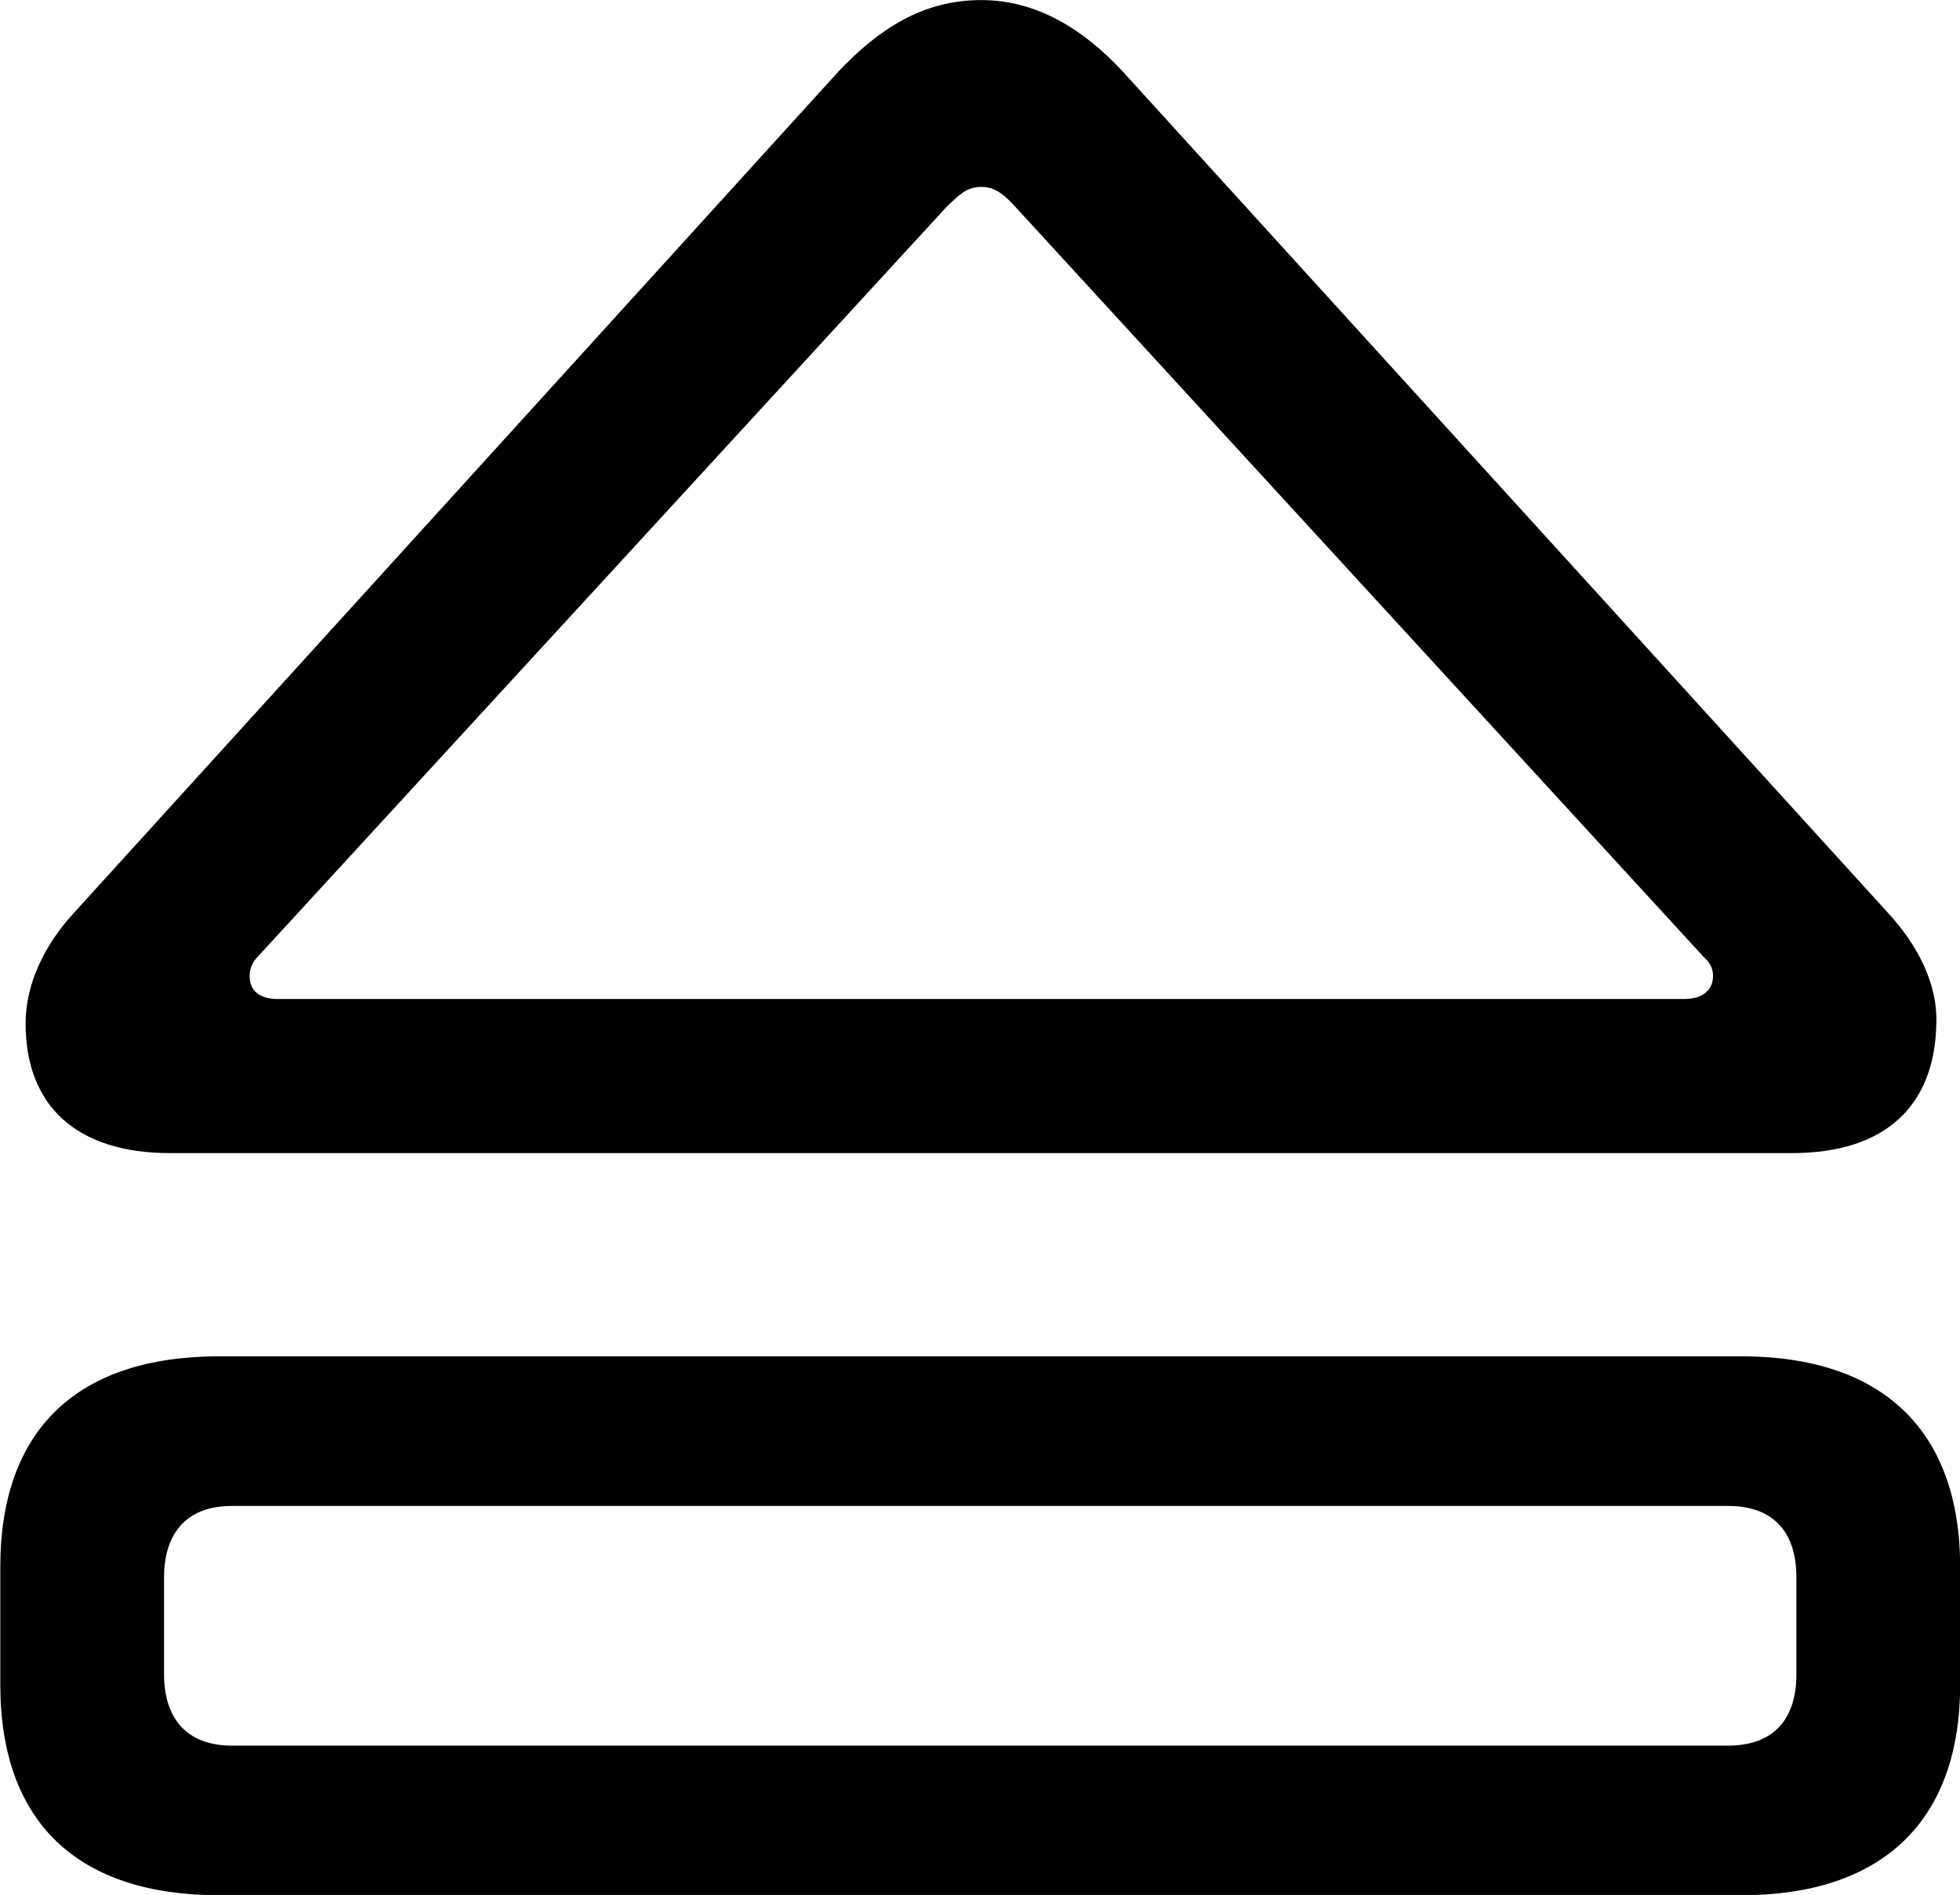 
<svg
    viewBox="0 0 26.332 25.457"
    xmlns="http://www.w3.org/2000/svg"
>
    <path
        fill="inherit"
        d="M2.284 15.491H24.074C25.334 15.491 25.994 14.851 26.014 13.751C26.034 13.231 25.774 12.701 25.344 12.241L15.084 0.961C14.574 0.411 13.944 0.001 13.184 0.001C12.404 0.001 11.814 0.381 11.264 0.961L1.014 12.241C0.584 12.701 0.344 13.231 0.344 13.751C0.344 14.851 1.024 15.491 2.284 15.491ZM3.734 13.421C3.474 13.421 3.354 13.301 3.354 13.111C3.354 13.011 3.394 12.921 3.464 12.851L12.724 2.771C12.884 2.621 12.984 2.511 13.184 2.511C13.374 2.511 13.494 2.621 13.634 2.771L22.884 12.851C22.974 12.931 23.014 13.011 23.014 13.111C23.014 13.301 22.874 13.421 22.624 13.421ZM2.944 25.461H23.394C25.284 25.461 26.334 24.471 26.334 22.631V21.051C26.334 19.211 25.284 18.221 23.394 18.221H2.944C1.054 18.221 0.004 19.191 0.004 21.051V22.631C0.004 24.491 1.054 25.461 2.944 25.461ZM3.114 23.451C2.514 23.451 2.204 23.091 2.204 22.491V21.191C2.204 20.591 2.514 20.231 3.114 20.231H23.214C23.834 20.231 24.134 20.591 24.134 21.191V22.491C24.134 23.091 23.834 23.451 23.214 23.451Z"
        fillRule="evenodd"
        clipRule="evenodd"
    />
</svg>
        